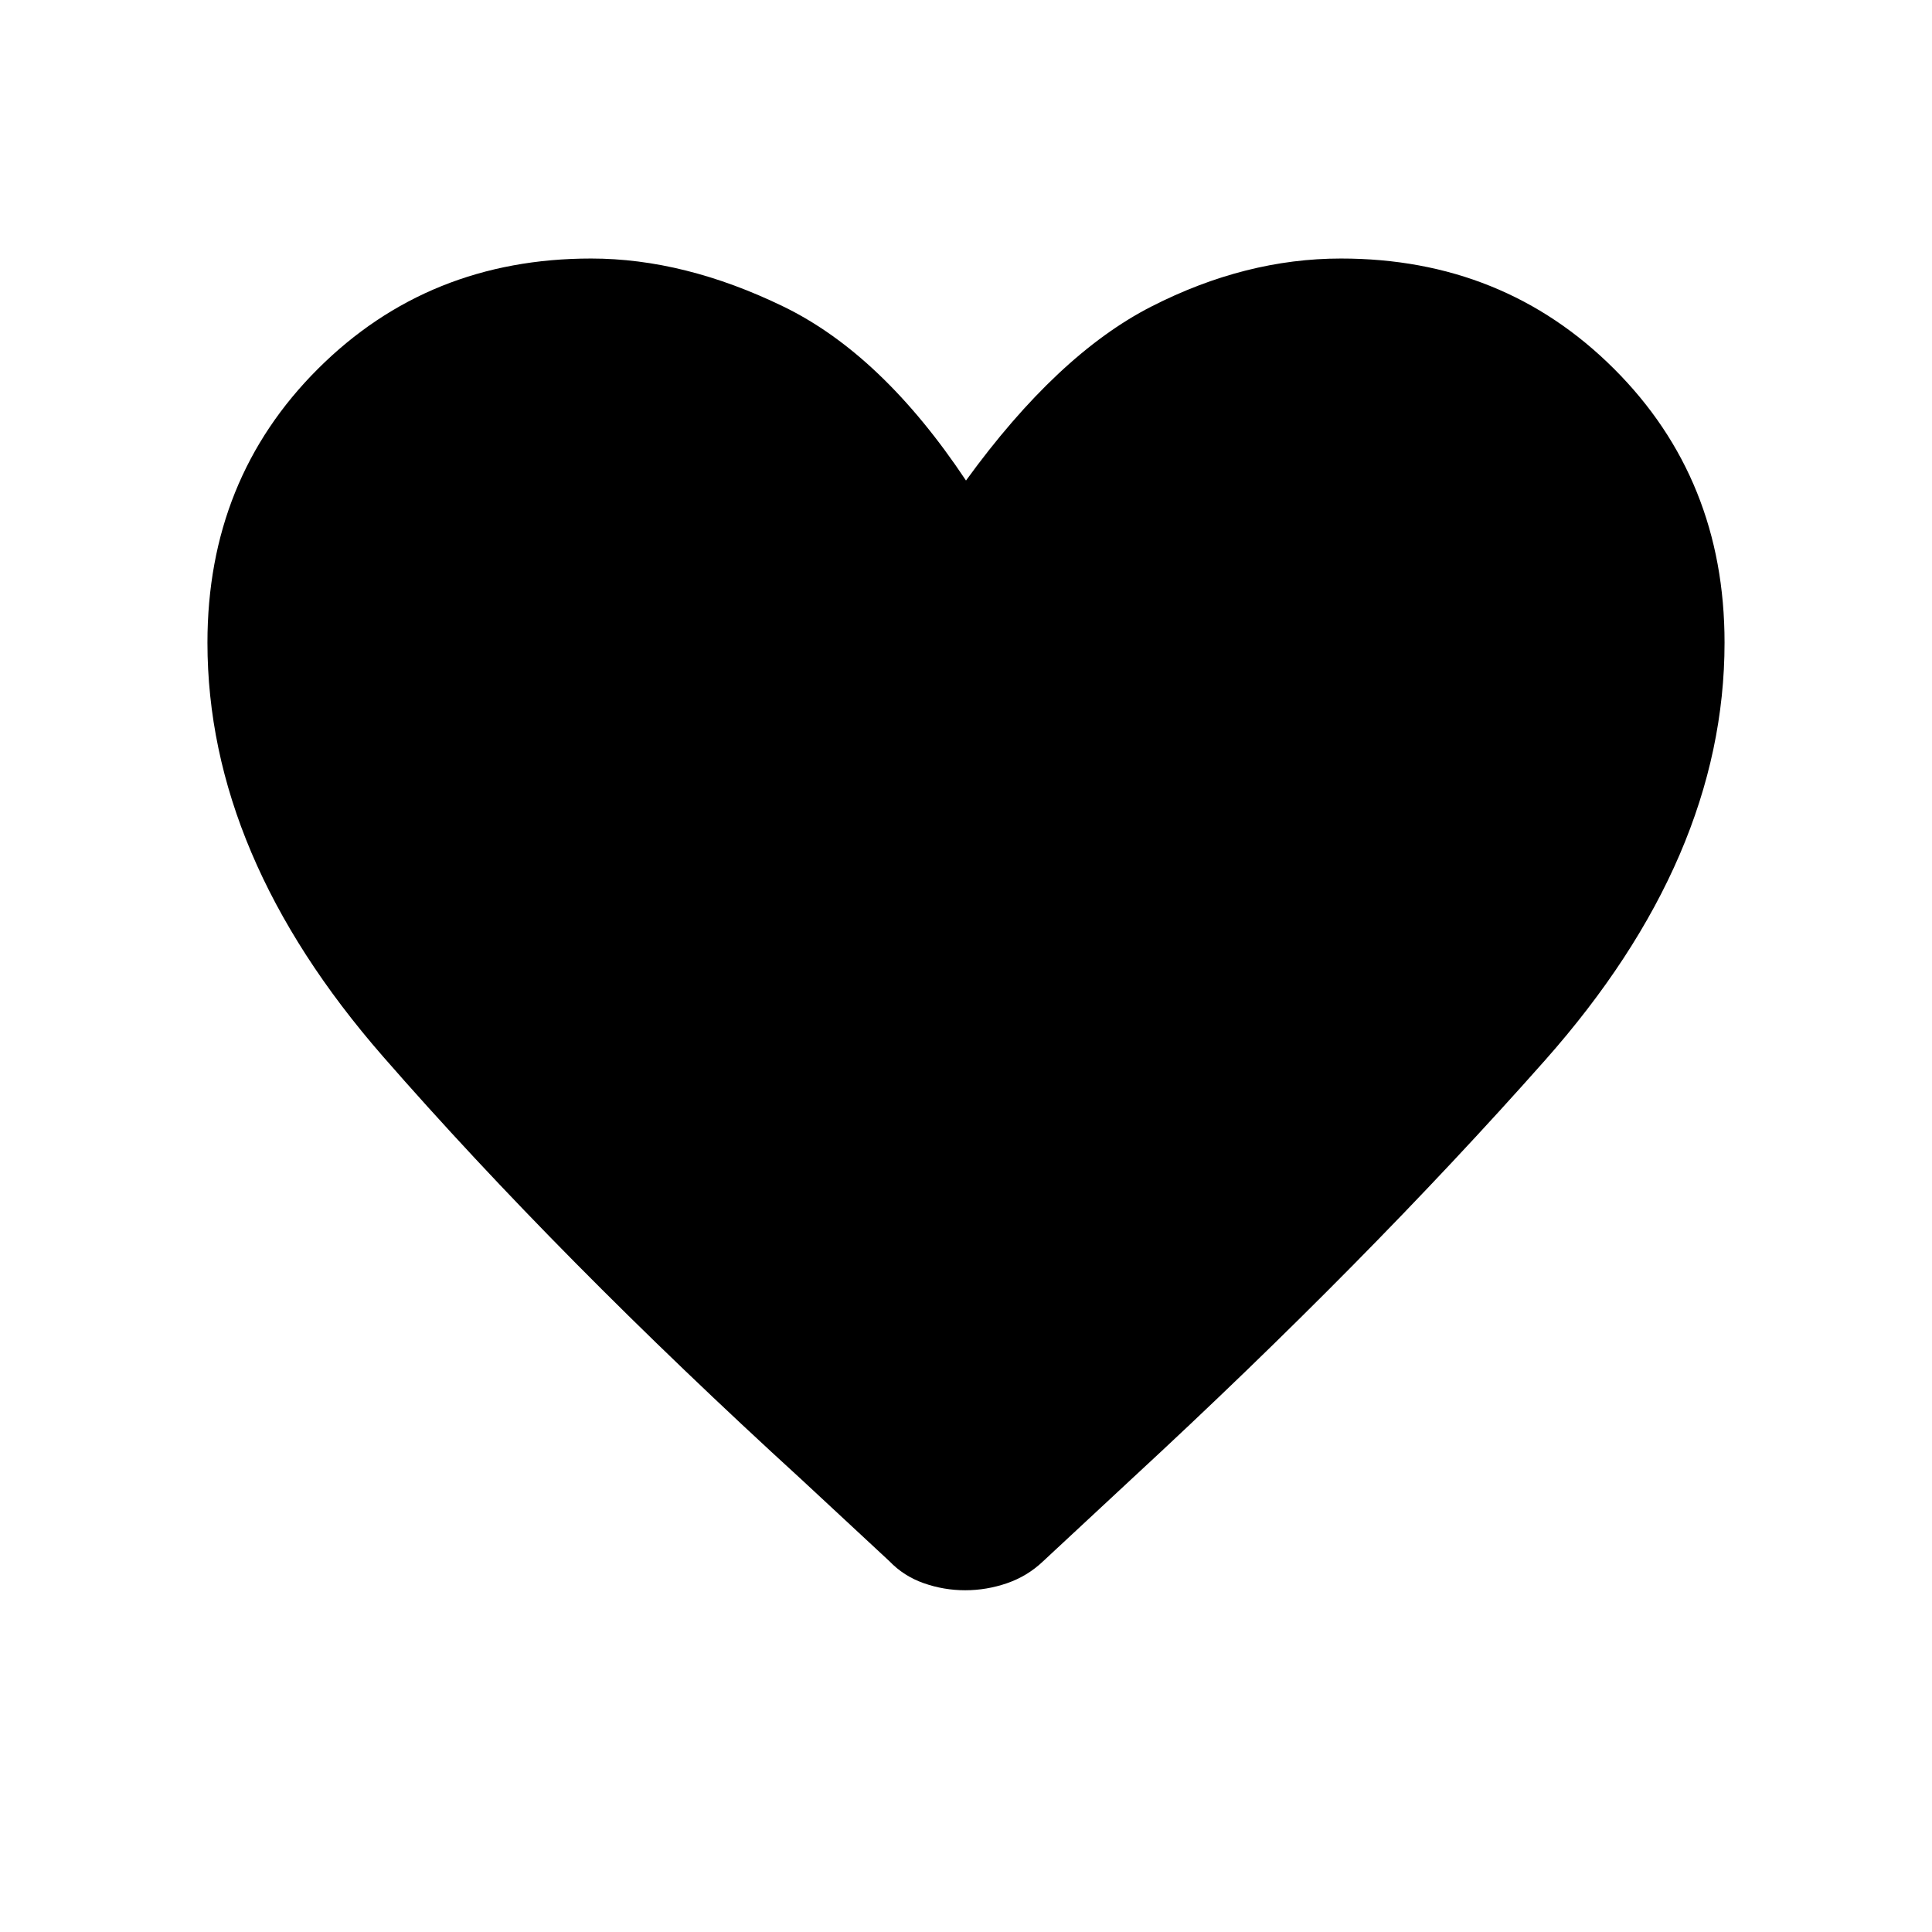 <svg xmlns="http://www.w3.org/2000/svg" height="48" viewBox="0 -960 960 960" width="48"><path d="M479.61-169.81q-10.61 0-20.57-3.5t-17.08-10.92l-43.84-40.73Q277.54-335.08 190.31-435.04 103.08-535 103.08-640.68q0-81.25 54.92-136.06 54.93-54.8 135.74-54.8 46.35 0 95.46 23.83 49.11 23.83 90.8 86.48 45.46-62.65 92.17-86.48 46.7-23.83 94.14-23.83 80.77 0 135.69 54.8 54.92 54.81 54.92 136.06 0 106.83-89.15 207.47-89.16 100.63-204.89 207.55l-44.57 41.45q-7.77 7.4-17.93 10.9-10.17 3.5-20.77 3.5Z"/></svg>